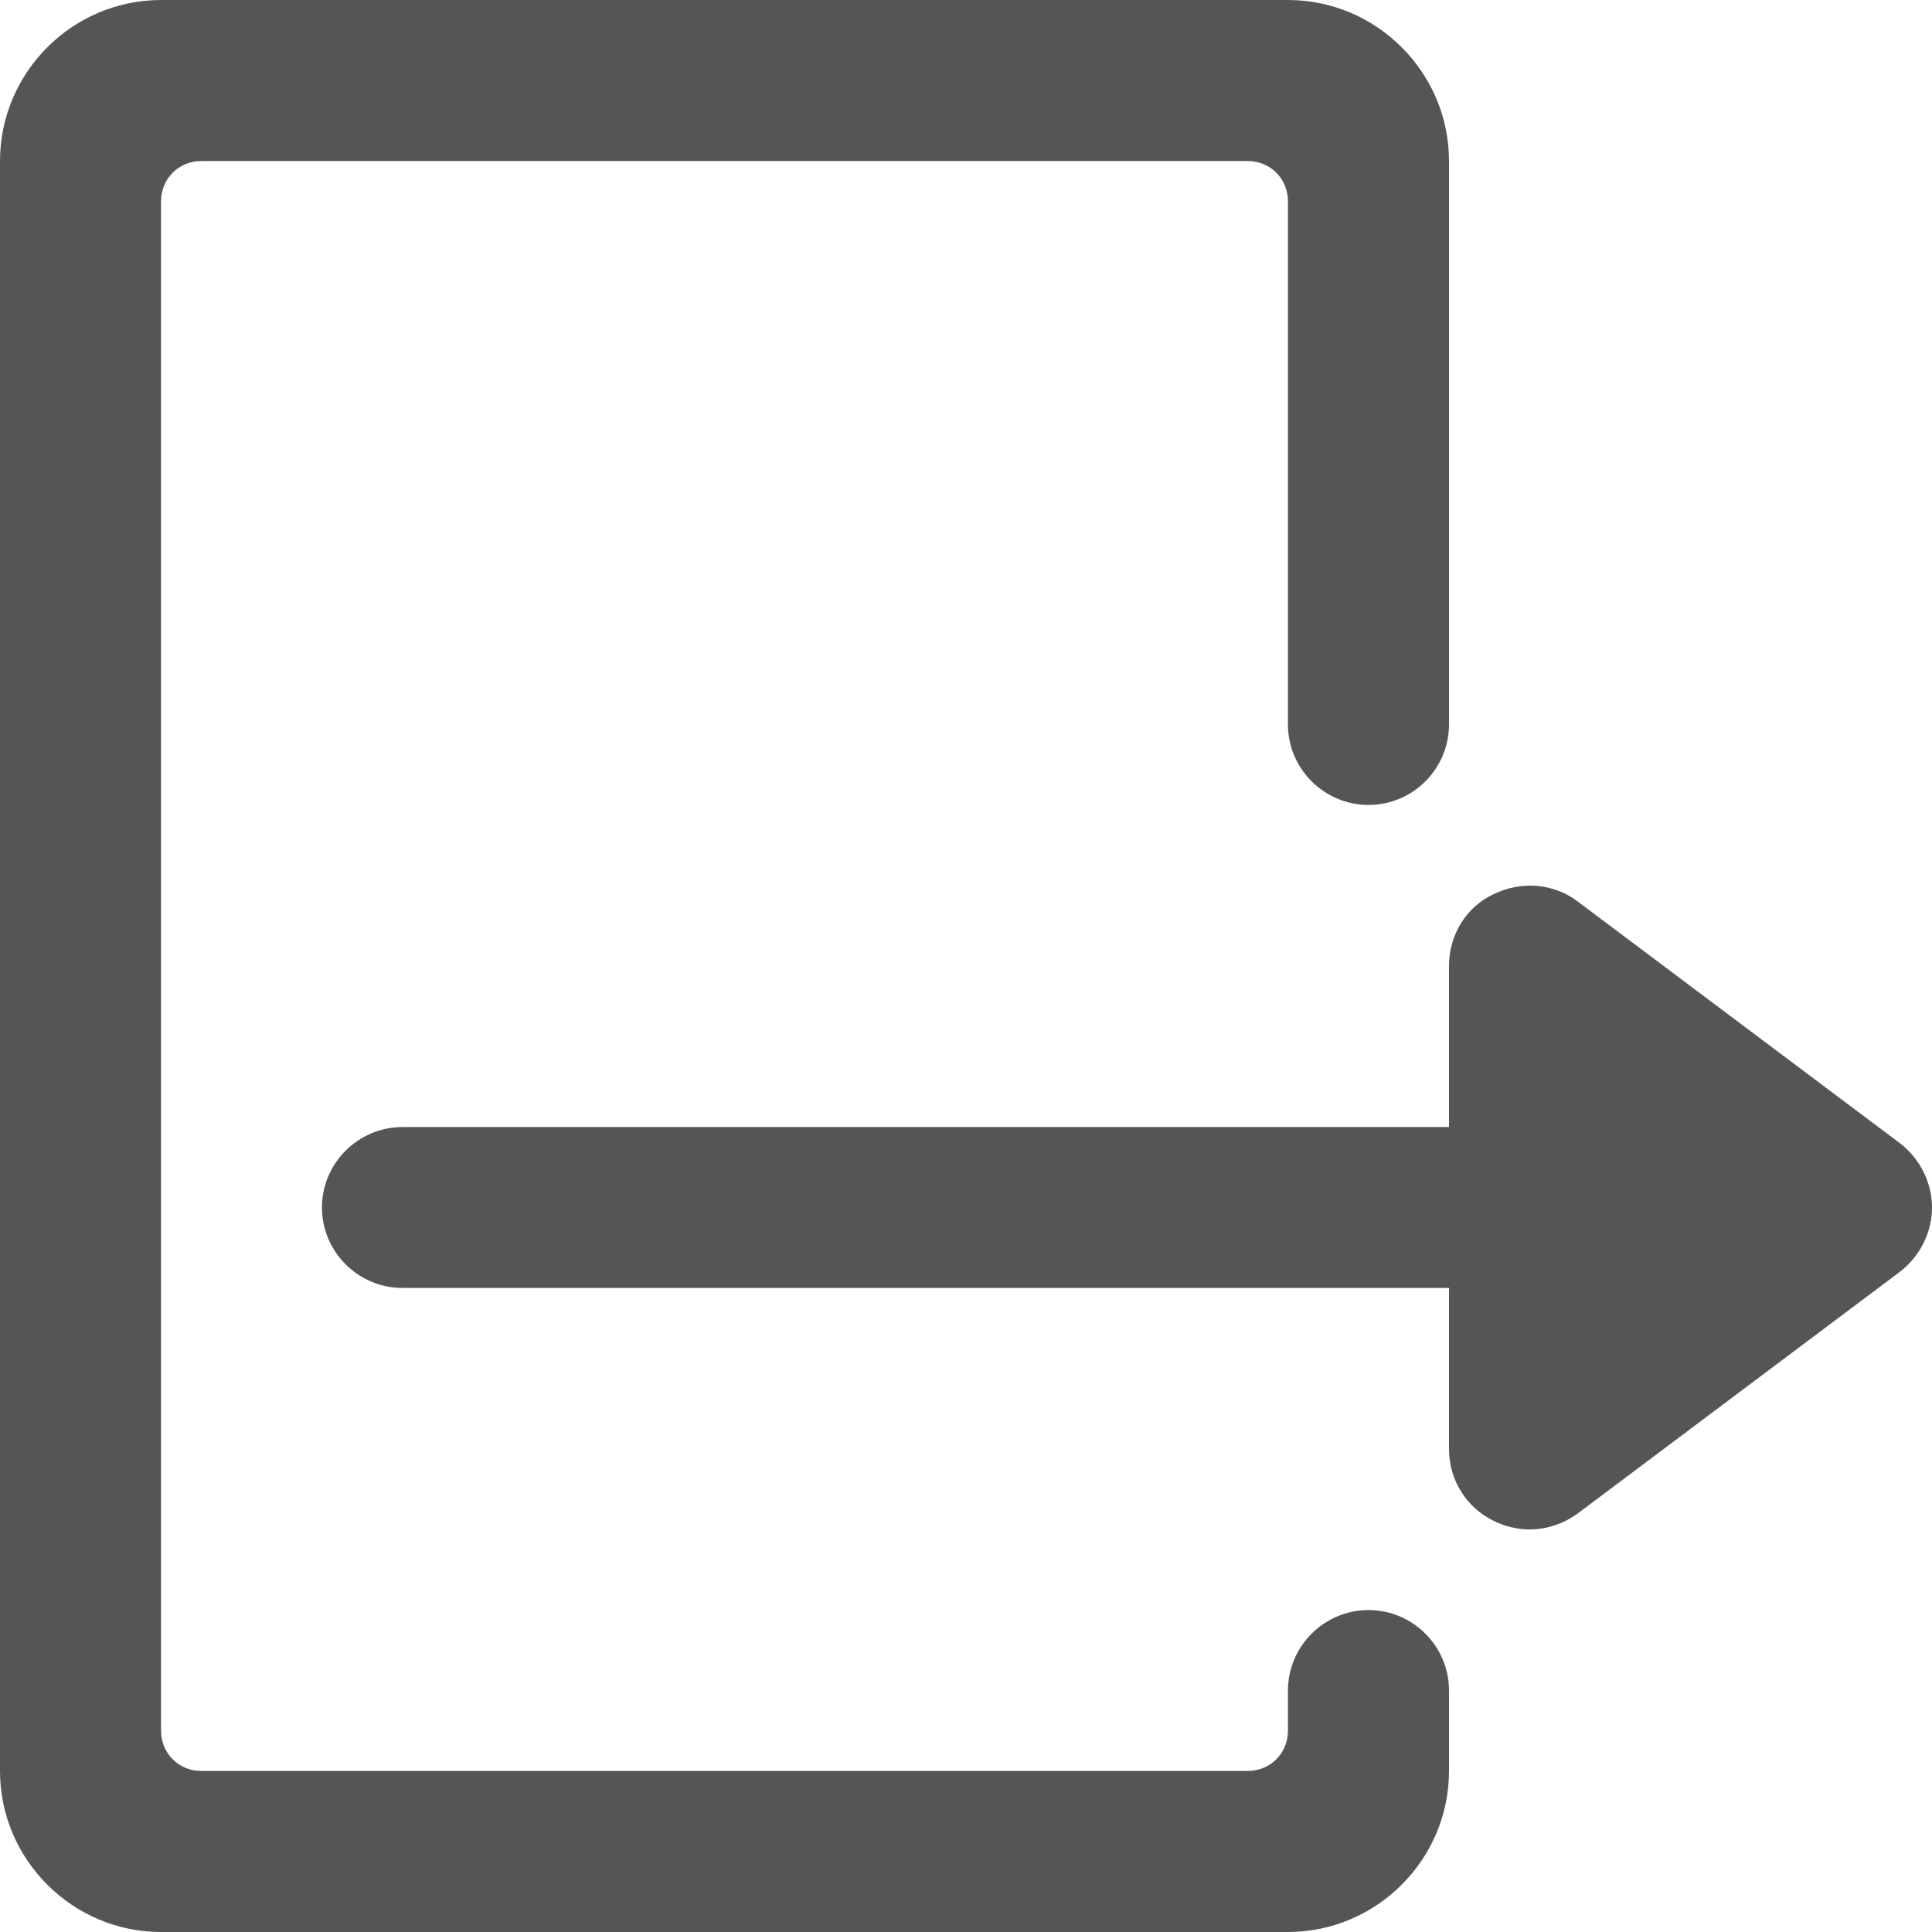 <svg width="14" height="14" viewBox="0 0 14 14" fill="none" xmlns="http://www.w3.org/2000/svg">
<g clip-path="url(#clip0_63_8020)">
<path d="M14 8.75C14 8.931 13.912 9.106 13.766 9.217L11.433 10.967C11.328 11.043 11.206 11.083 11.083 11.083C10.995 11.083 10.902 11.06 10.82 11.019C10.622 10.92 10.5 10.722 10.5 10.5V9.333H2.916C2.596 9.333 2.333 9.071 2.333 8.75C2.333 8.429 2.596 8.167 2.916 8.167H10.5V7C10.5 6.778 10.622 6.574 10.82 6.481C11.019 6.382 11.258 6.399 11.433 6.533L13.766 8.283C13.912 8.394 14 8.569 14 8.75Z" fill="#555555"/>
<path d="M10.5 1.167V5.25C10.5 5.571 10.238 5.833 9.917 5.833C9.596 5.833 9.333 5.571 9.333 5.25V1.458C9.333 1.295 9.205 1.167 9.042 1.167H1.458C1.295 1.167 1.167 1.295 1.167 1.458V12.542C1.167 12.705 1.295 12.833 1.458 12.833H9.042C9.205 12.833 9.333 12.705 9.333 12.542V12.25C9.333 11.929 9.596 11.667 9.917 11.667C10.238 11.667 10.5 11.929 10.5 12.25V12.833C10.5 13.475 9.975 14 9.333 14H1.167C0.525 14 0 13.475 0 12.833V1.167C0 0.525 0.525 0 1.167 0H9.333C9.975 0 10.5 0.525 10.5 1.167Z" fill="#555555"/>
</g>
<defs>
<clipPath id="clip0_63_8020">
<rect width="14" height="14" fill="white"/>
</clipPath>
</defs>
</svg>
